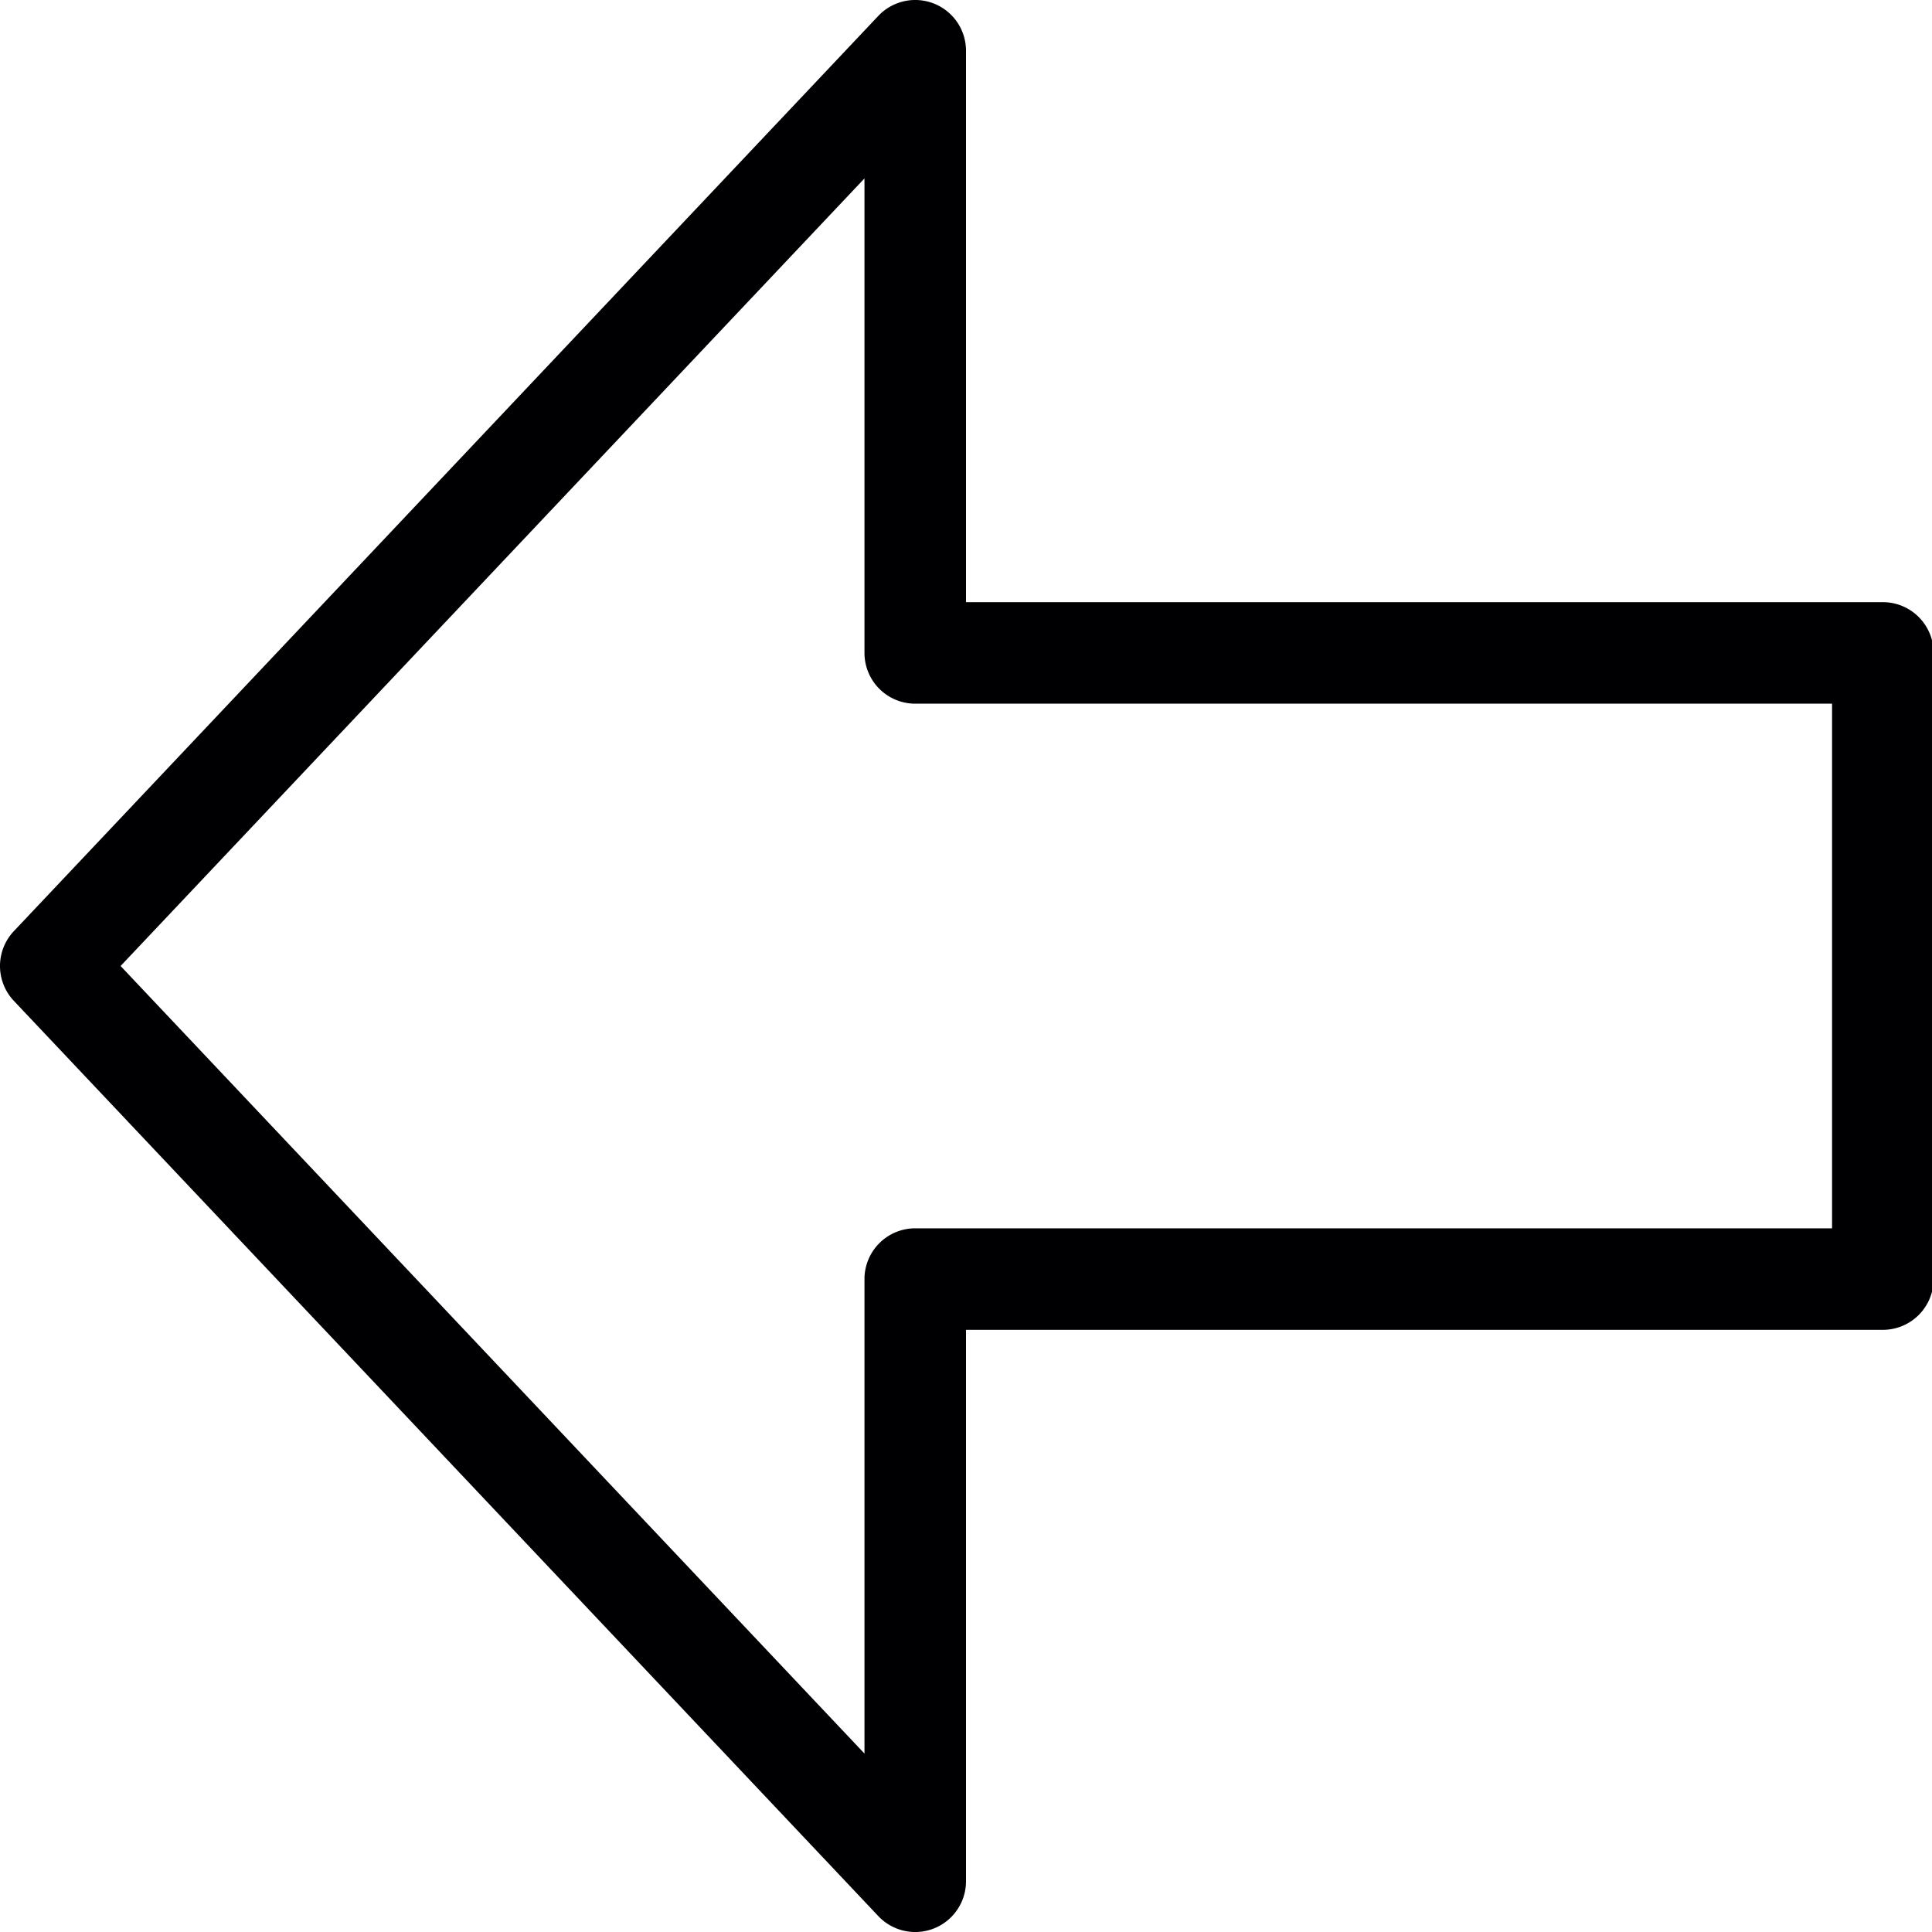 <svg xmlns="http://www.w3.org/2000/svg" version="1.0" width="256" height="256" viewBox="0 0 256 256"><path style="color:#000000;font-style:normal;font-variant:normal;font-weight:normal;font-stretch:normal;font-size:medium;line-height:normal;font-family:sans-serif;font-variant-ligatures:normal;font-variant-position:normal;font-variant-caps:normal;font-variant-numeric:normal;font-variant-alternates:normal;font-feature-settings:normal;text-indent:0;text-align:start;text-decoration:none;text-decoration-line:none;text-decoration-style:solid;text-decoration-color:#000000;letter-spacing:normal;word-spacing:normal;text-transform:none;writing-mode:lr-tb;direction:ltr;text-orientation:mixed;dominant-baseline:auto;baseline-shift:baseline;text-anchor:start;white-space:normal;shape-padding:0;clip-rule:nonzero;display:inline;overflow:visible;visibility:visible;opacity:1;isolation:auto;mix-blend-mode:normal;color-interpolation:sRGB;color-interpolation-filters:linearRGB;solid-color:#000000;solid-opacity:1;vector-effect:none;fill:#000003;fill-opacity:1;fill-rule:nonzero;stroke:none;stroke-width:13.452;stroke-linecap:square;stroke-linejoin:round;stroke-miterlimit:4;stroke-dasharray:none;stroke-dashoffset:0;stroke-opacity:1;color-rendering:auto;image-rendering:auto;shape-rendering:auto;text-rendering:auto;enable-background:accumulate" d="M121.074.002a6.727 6.727 0 0 0-4.691 2.103L1.836 123.381a6.727 6.727 0 0 0 0 9.238l114.547 121.276a6.727 6.727 0 0 0 11.617-4.62v-73.064h121.484a6.727 6.727 0 0 0 6.727-6.727V86.516a6.727 6.727 0 0 0-6.727-6.727H128V6.725a6.727 6.727 0 0 0-6.926-6.723Zm-6.527 23.64v62.874a6.727 6.727 0 0 0 6.726 6.726h121.485v69.516H121.273a6.727 6.727 0 0 0-6.726 6.726v62.873L15.979 128Z"/></svg>